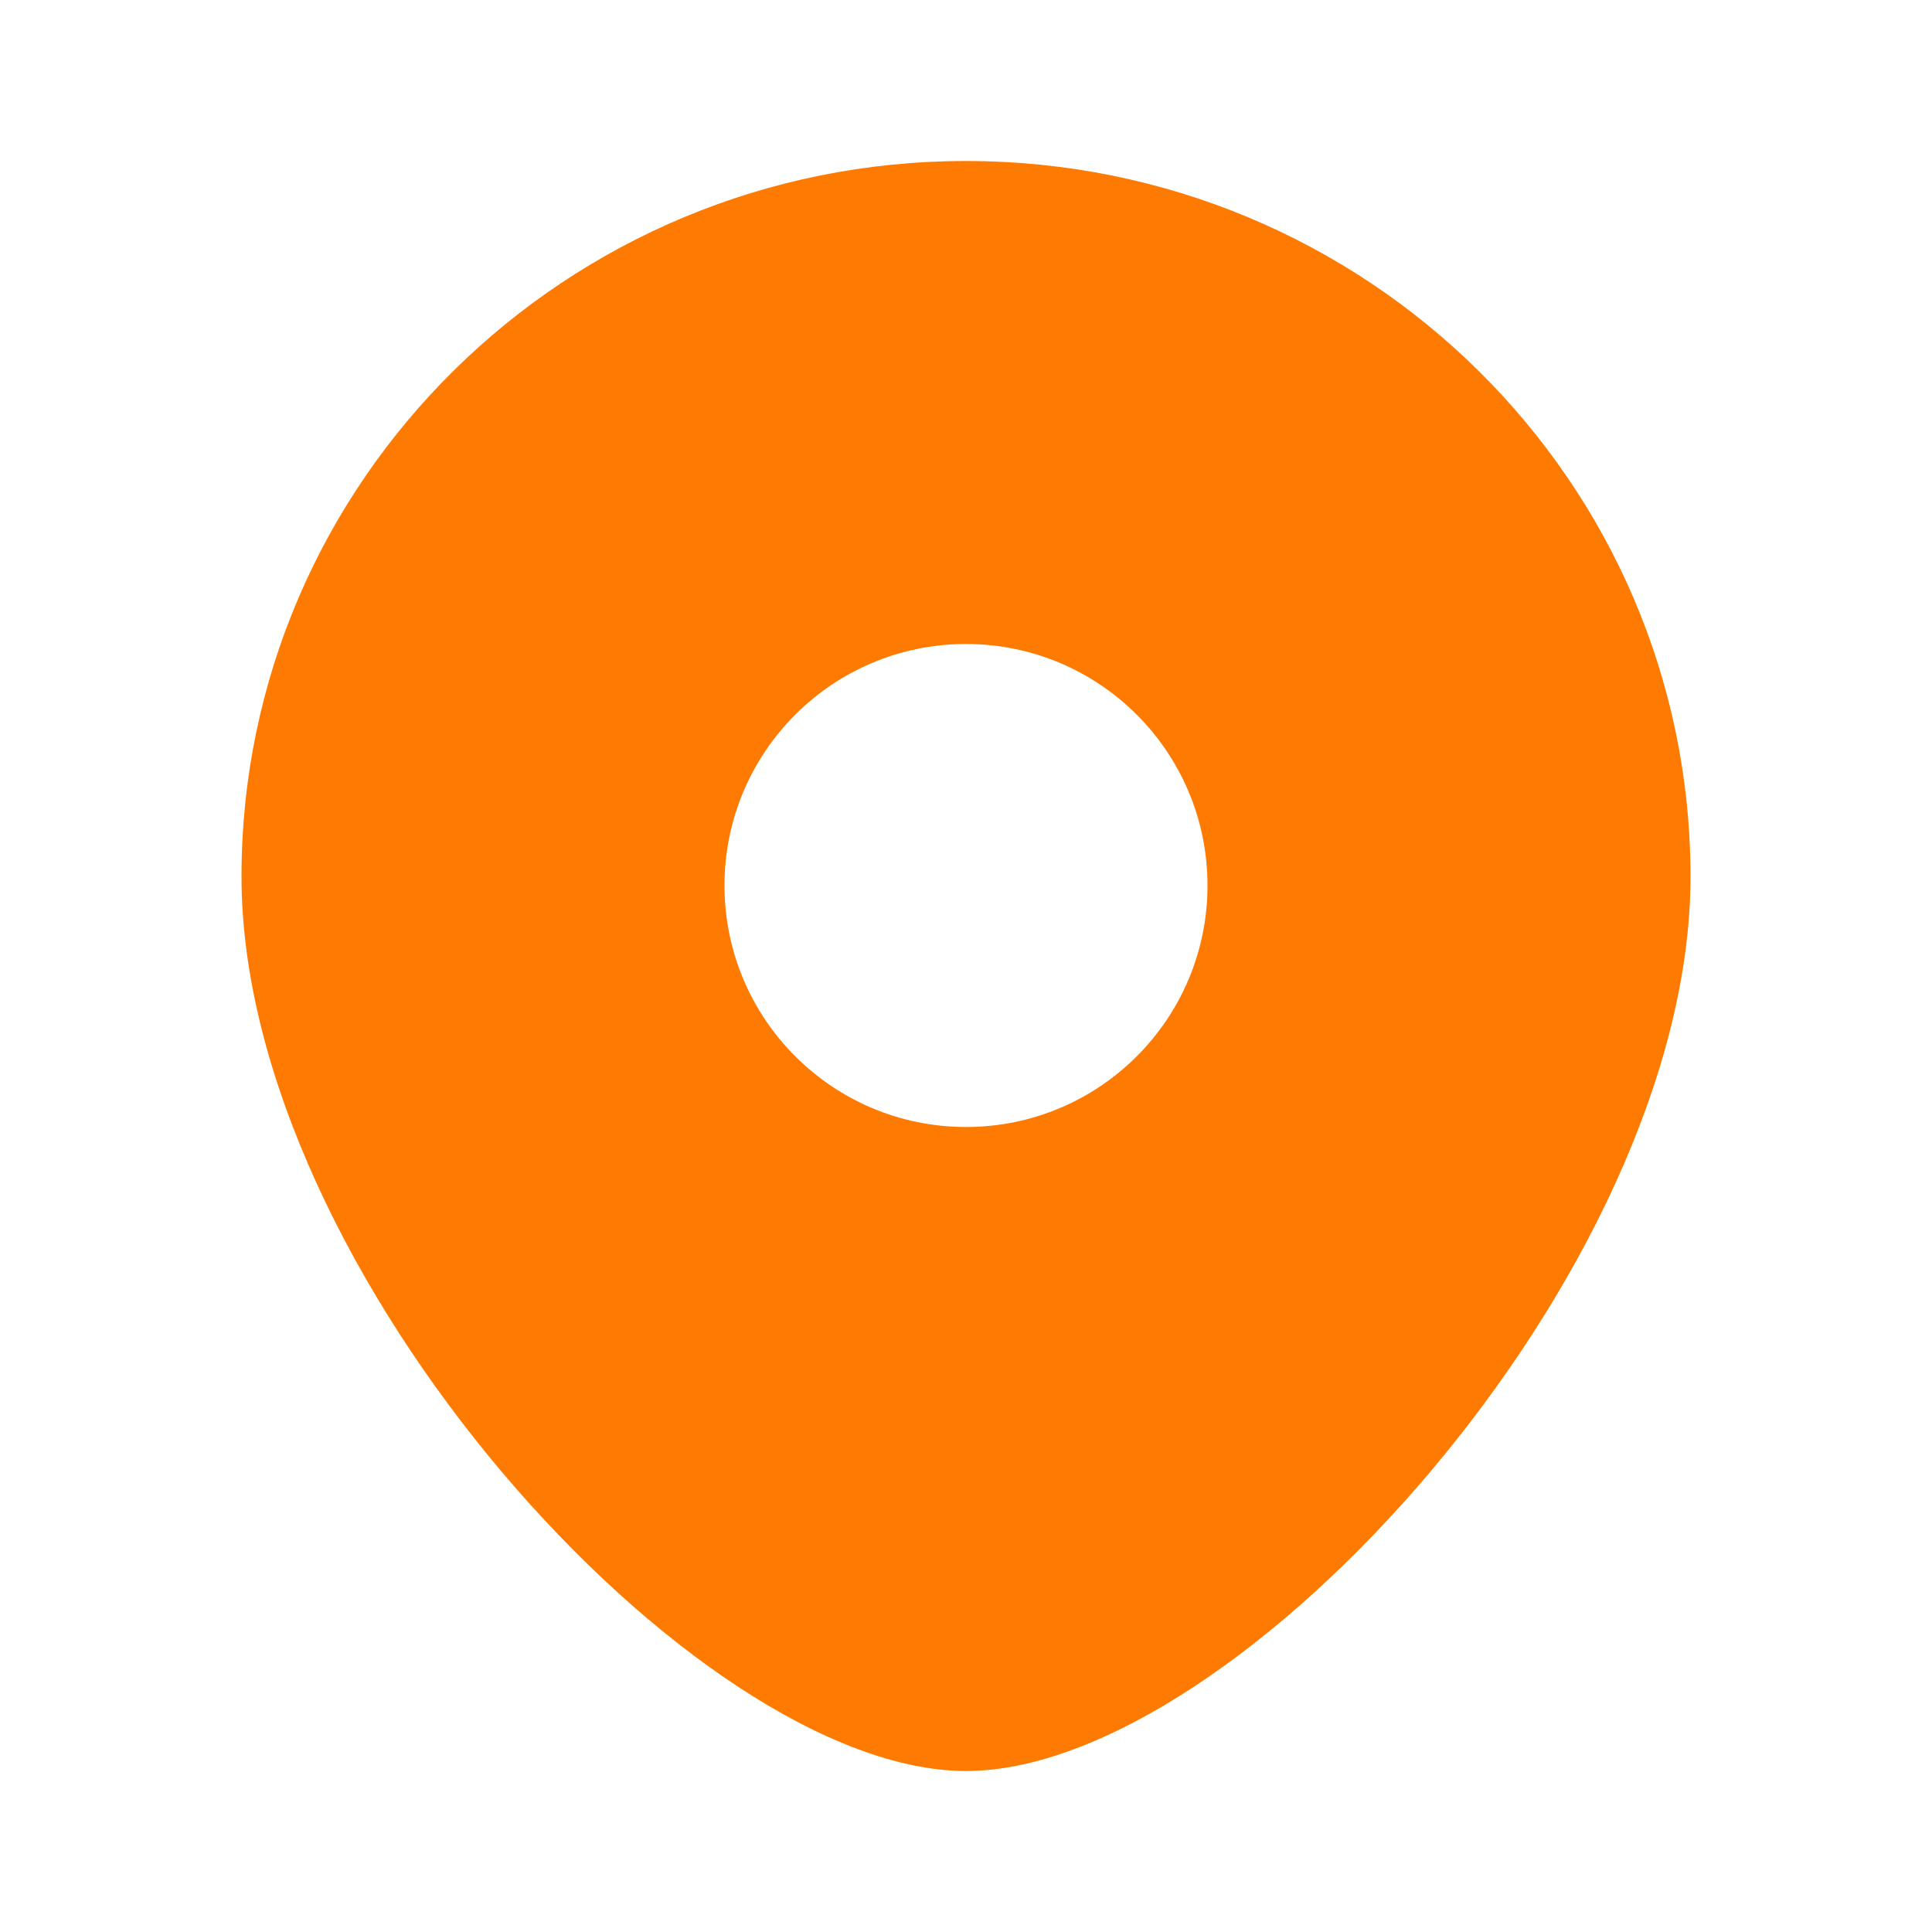 <svg width="18" height="18" viewBox="0 0 18 18" fill="none" xmlns="http://www.w3.org/2000/svg">
<path fill-rule="evenodd" clip-rule="evenodd" d="M9 16.5C11.531 16.5 15.75 11.849 15.75 8.167C15.75 4.485 12.728 1.5 9 1.5C5.272 1.5 2.25 4.485 2.25 8.167C2.25 11.849 6.469 16.5 9 16.5ZM9 10.5C10.243 10.5 11.25 9.493 11.25 8.25C11.25 7.007 10.243 6 9 6C7.757 6 6.75 7.007 6.75 8.25C6.75 9.493 7.757 10.5 9 10.5Z" fill="#FF7A00"/>
</svg>
